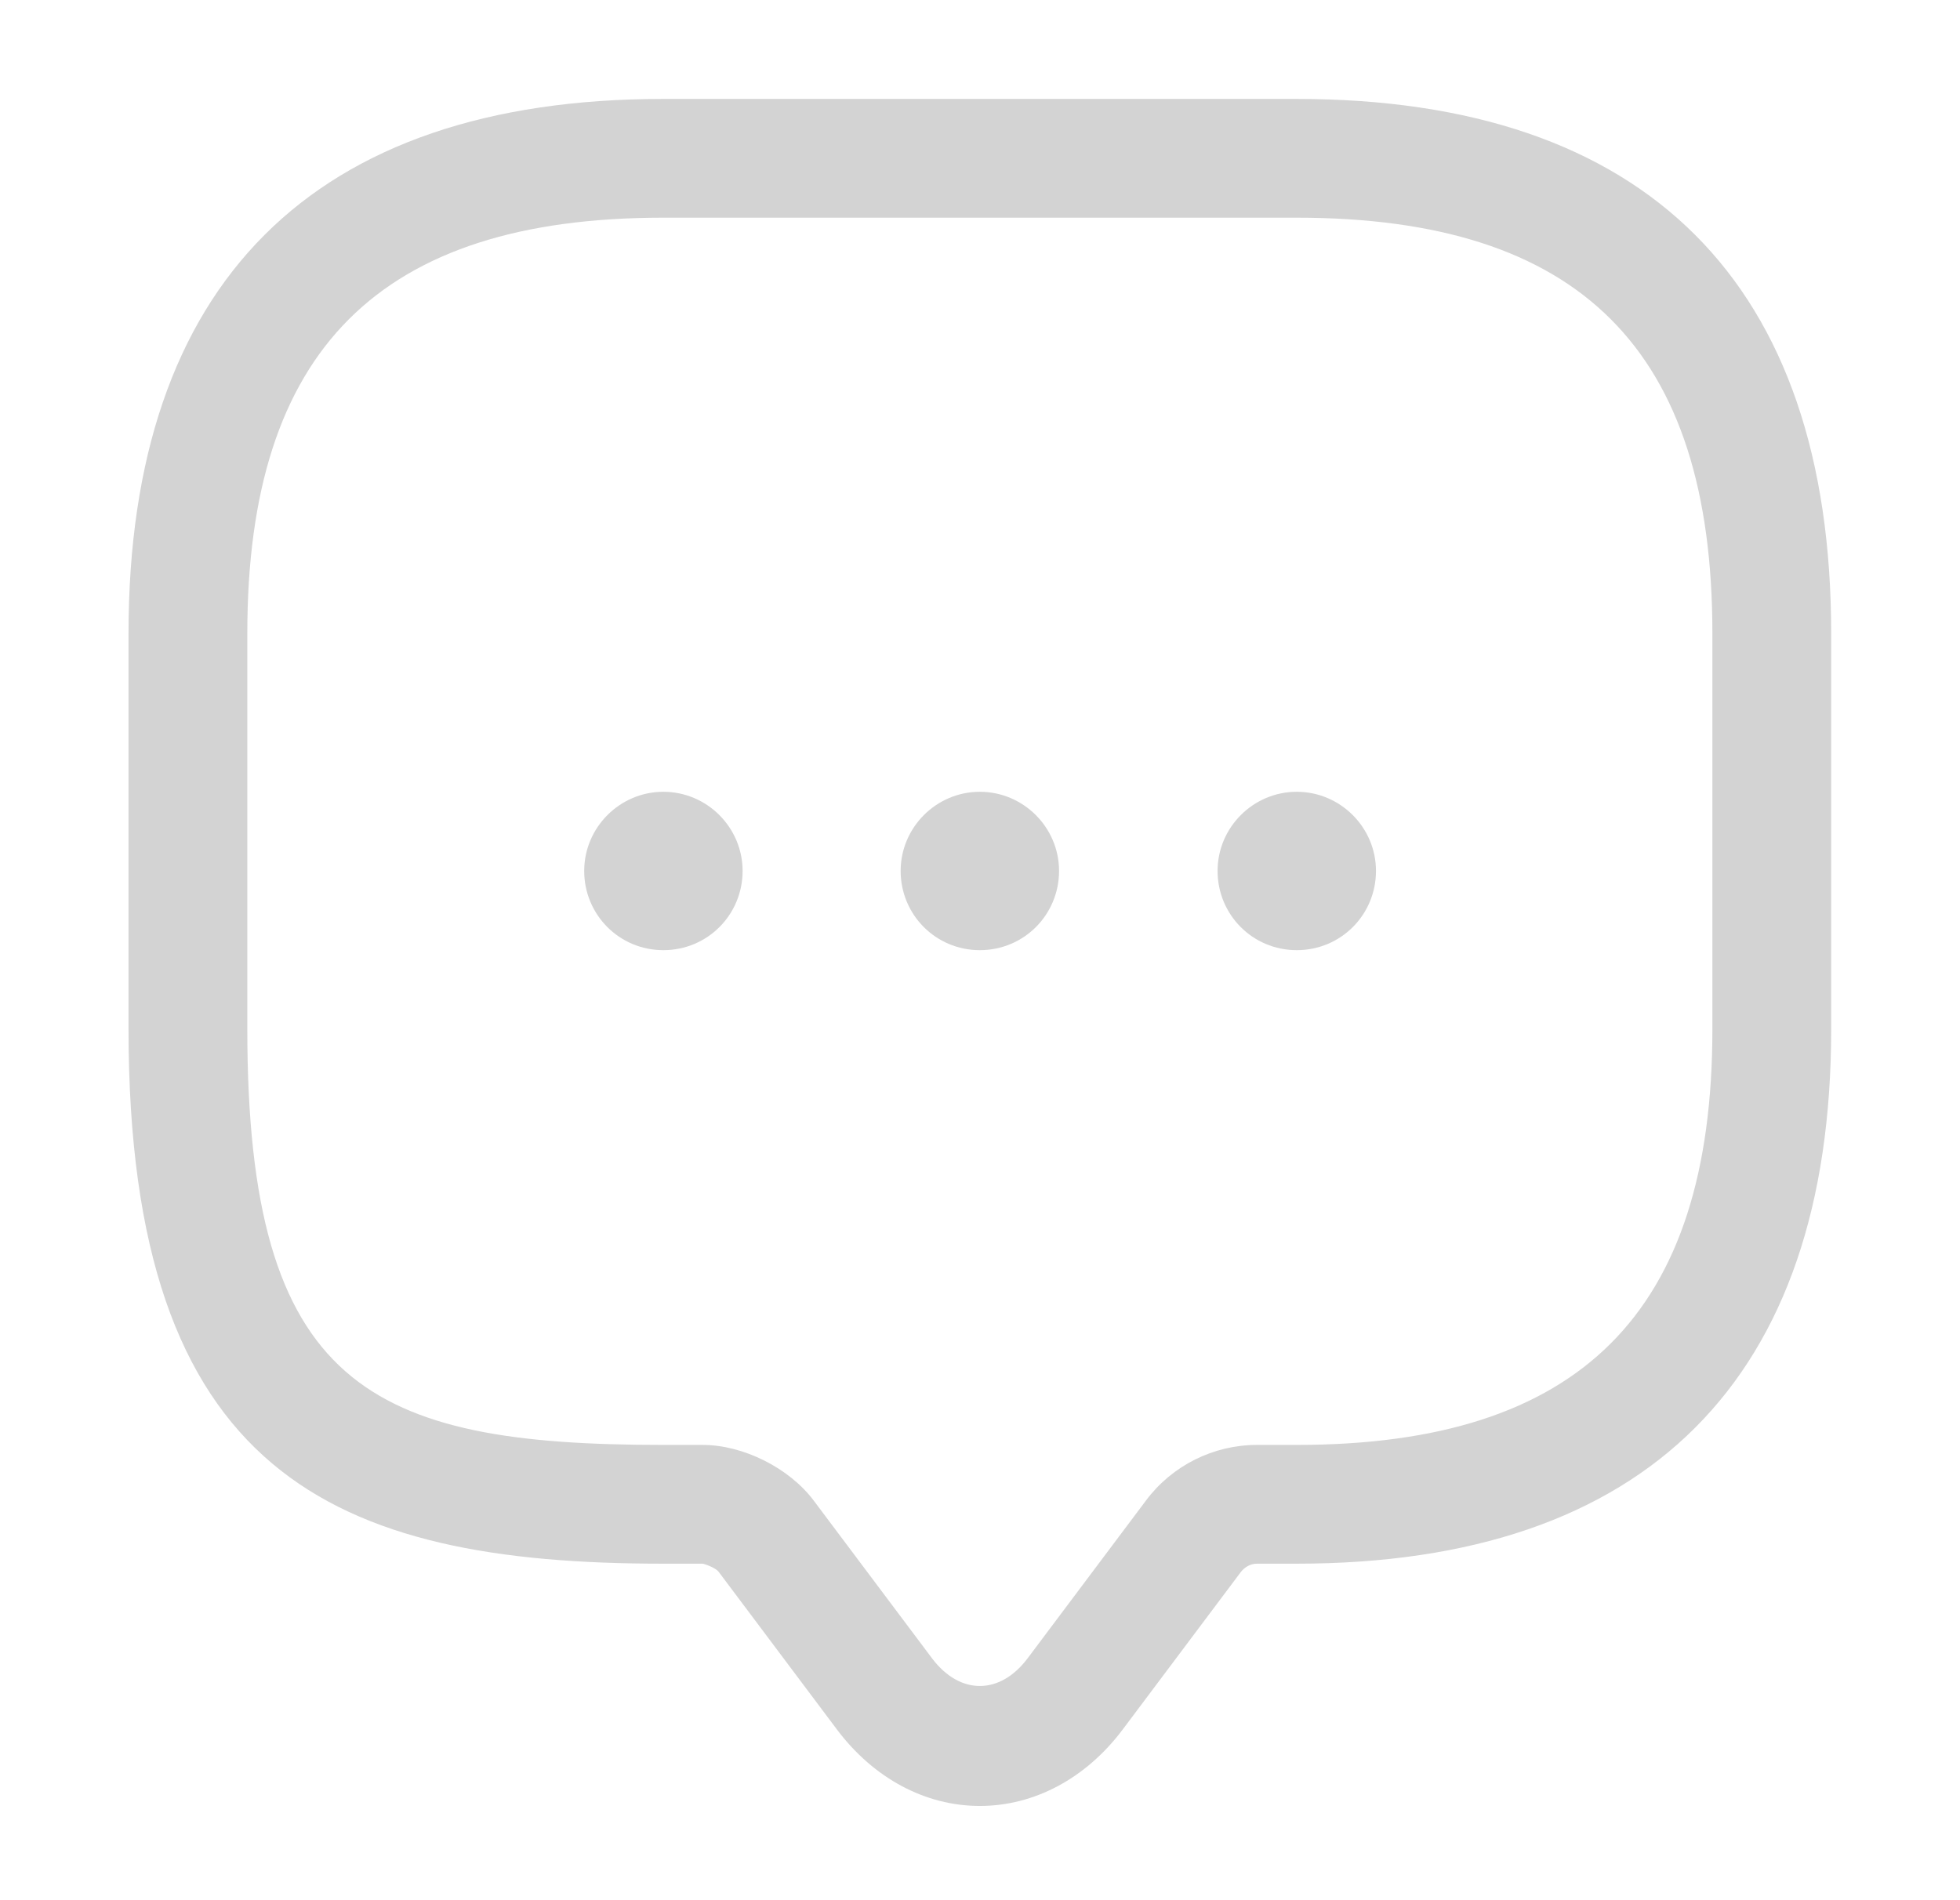 <svg width="33" height="32" viewBox="0 0 33 32" fill="none" xmlns="http://www.w3.org/2000/svg">
<path d="M16.497 30.413C15.577 30.413 14.711 29.946 14.097 29.133L12.097 26.466C12.057 26.413 11.897 26.346 11.831 26.333H11.164C5.604 26.333 2.164 24.826 2.164 17.333V10.666C2.164 4.773 5.271 1.666 11.164 1.666H21.831C27.724 1.666 30.831 4.773 30.831 10.666V17.333C30.831 23.226 27.724 26.333 21.831 26.333H21.164C21.057 26.333 20.964 26.386 20.897 26.466L18.897 29.133C18.284 29.946 17.417 30.413 16.497 30.413ZM11.164 3.666C6.391 3.666 4.164 5.893 4.164 10.666V17.333C4.164 23.359 6.231 24.333 11.164 24.333H11.831C12.511 24.333 13.284 24.719 13.697 25.266L15.697 27.933C16.164 28.546 16.831 28.546 17.297 27.933L19.297 25.266C19.737 24.679 20.431 24.333 21.164 24.333H21.831C26.604 24.333 28.831 22.106 28.831 17.333V10.666C28.831 5.893 26.604 3.666 21.831 3.666H11.164Z" fill="#D3D3D3"/>
<path d="M16.497 16.001C15.751 16.001 15.164 15.401 15.164 14.667C15.164 13.934 15.764 13.334 16.497 13.334C17.231 13.334 17.831 13.934 17.831 14.667C17.831 15.401 17.244 16.001 16.497 16.001Z" fill="#D3D3D3"/>
<path d="M21.833 16.001C21.087 16.001 20.5 15.401 20.5 14.667C20.5 13.934 21.1 13.334 21.833 13.334C22.567 13.334 23.167 13.934 23.167 14.667C23.167 15.401 22.58 16.001 21.833 16.001Z" fill="#D3D3D3"/>
<path d="M11.169 16.001C10.423 16.001 9.836 15.401 9.836 14.667C9.836 13.934 10.436 13.334 11.169 13.334C11.903 13.334 12.503 13.934 12.503 14.667C12.503 15.401 11.916 16.001 11.169 16.001Z" fill="#D3D3D3"/>
</svg>
